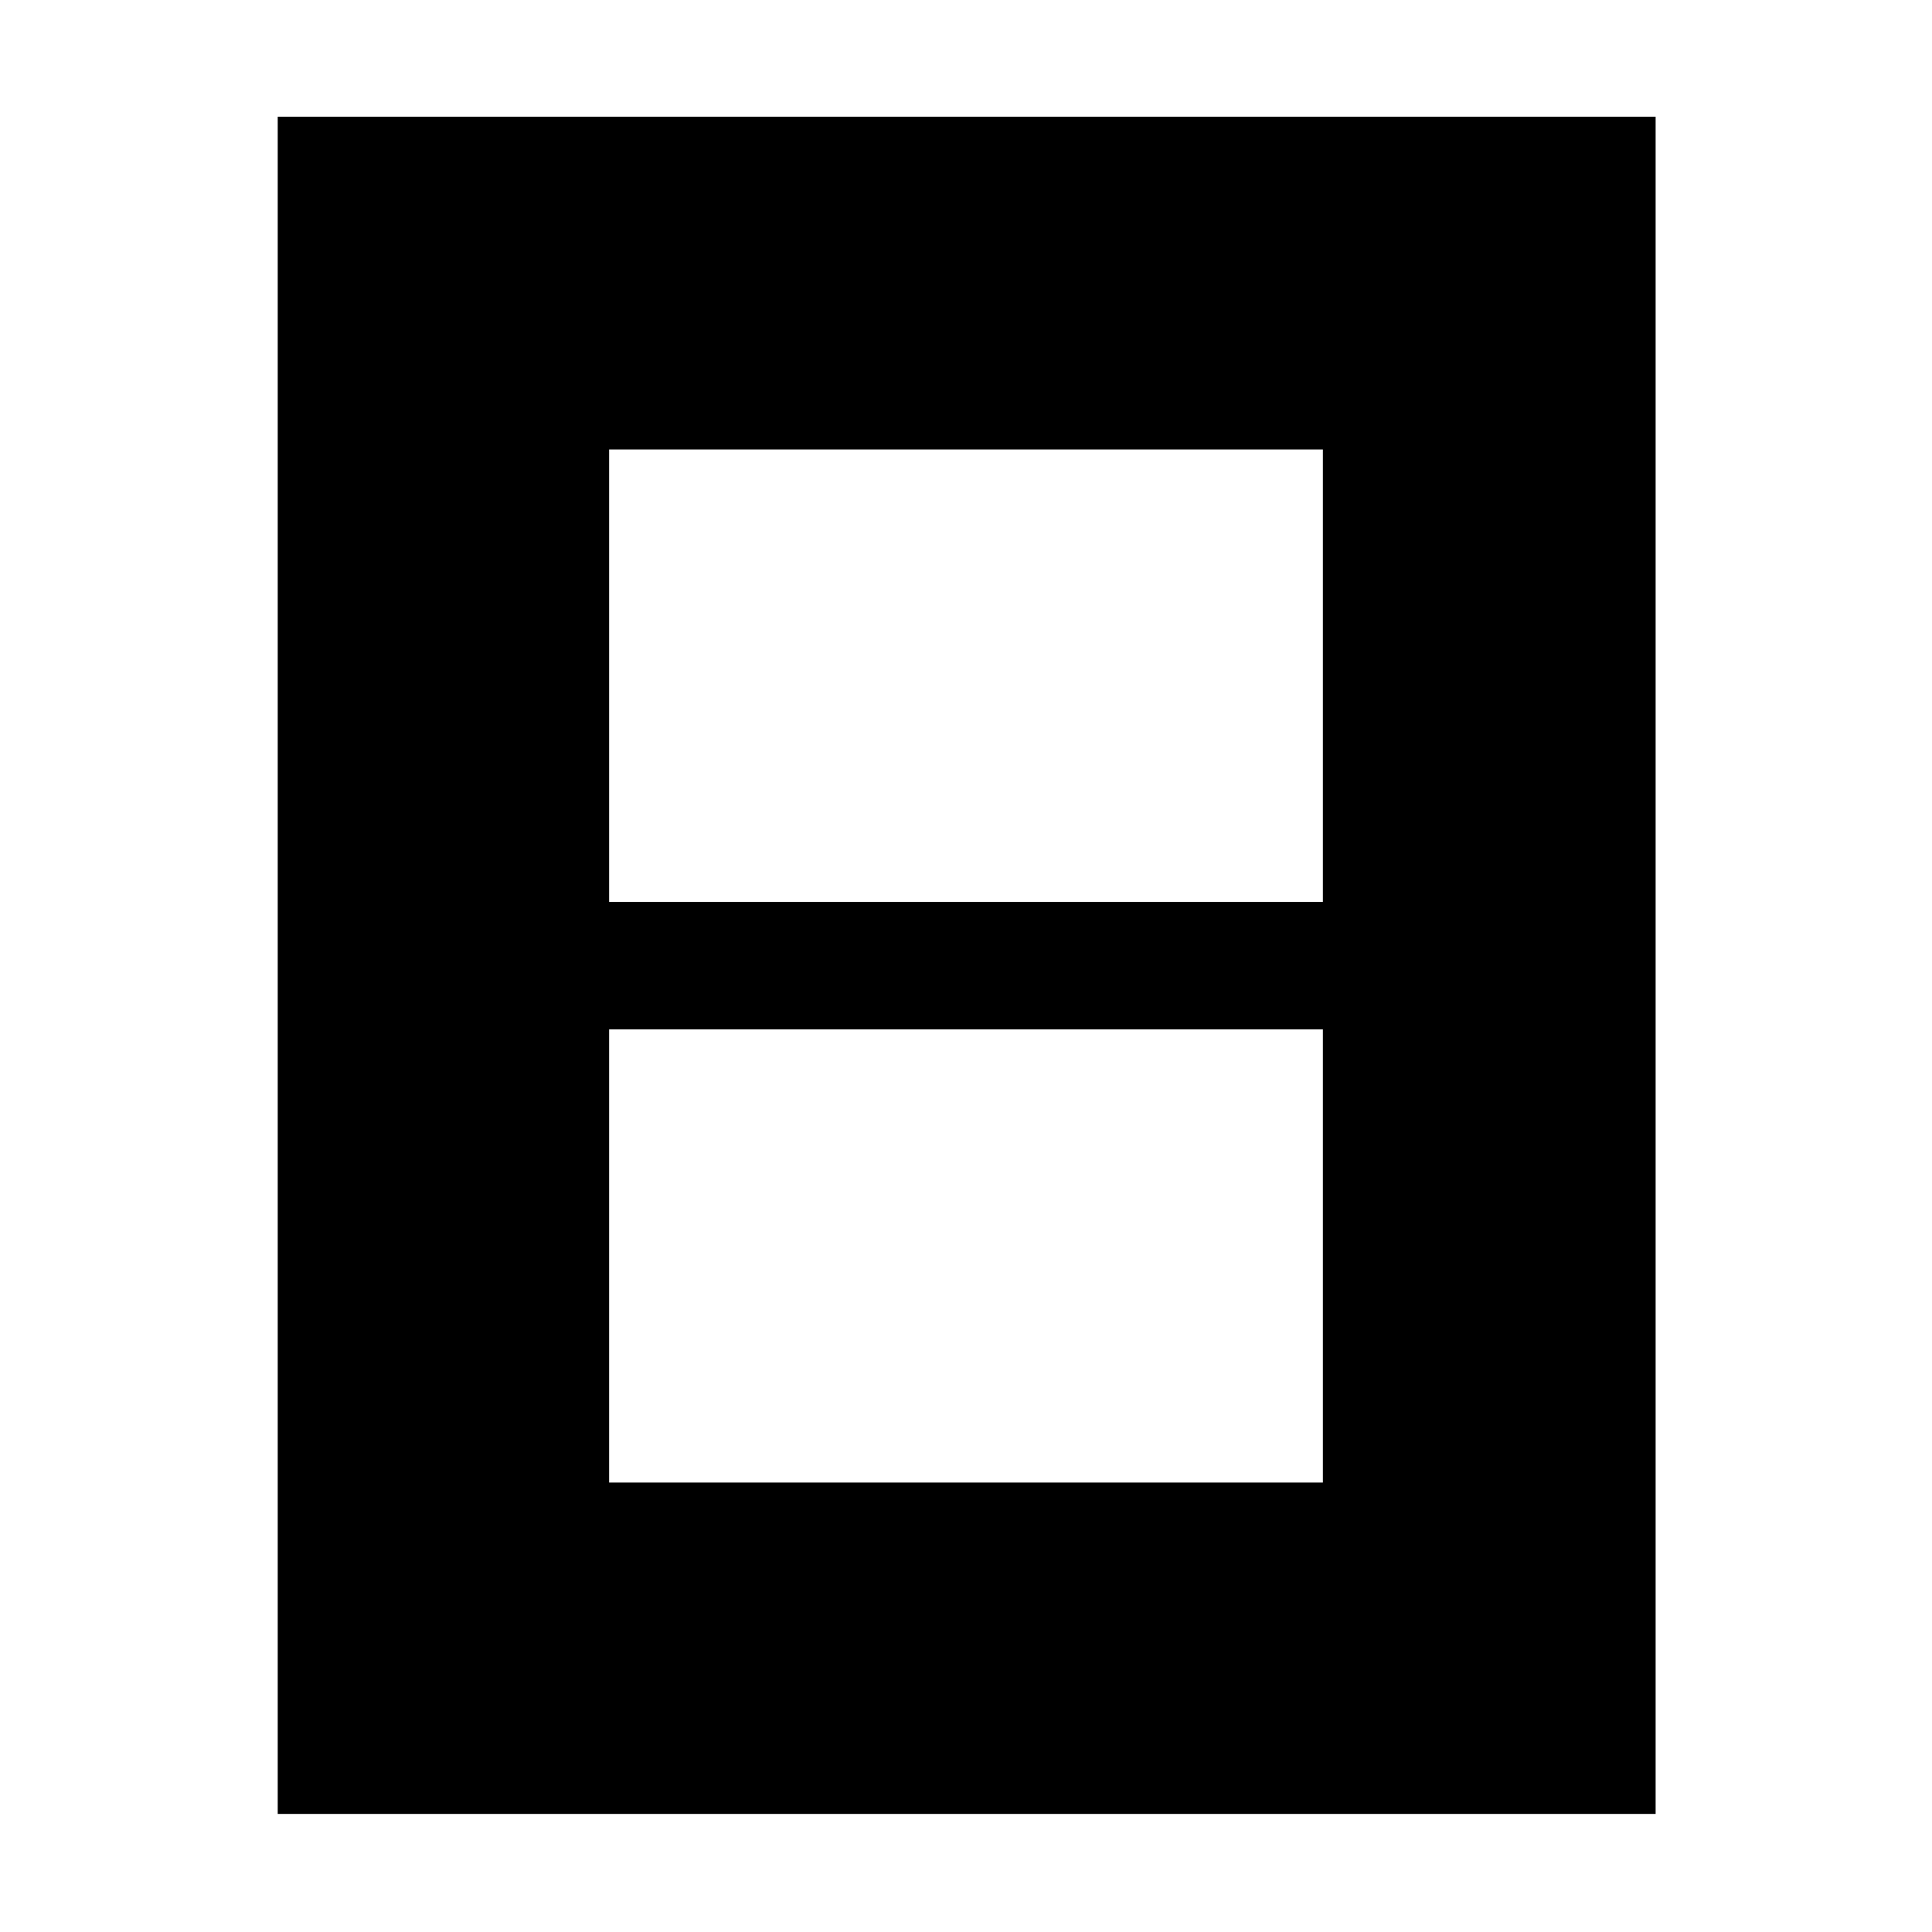 <svg xmlns="http://www.w3.org/2000/svg" height="40" viewBox="0 -960 960 960" width="40"><path d="M302.67-223.33h354.66V-448.5H302.67v225.17Zm0-288.5h354.66v-224.84H302.67v224.84ZM138-58.67V-902h684.67v843.33H138Z"/></svg>